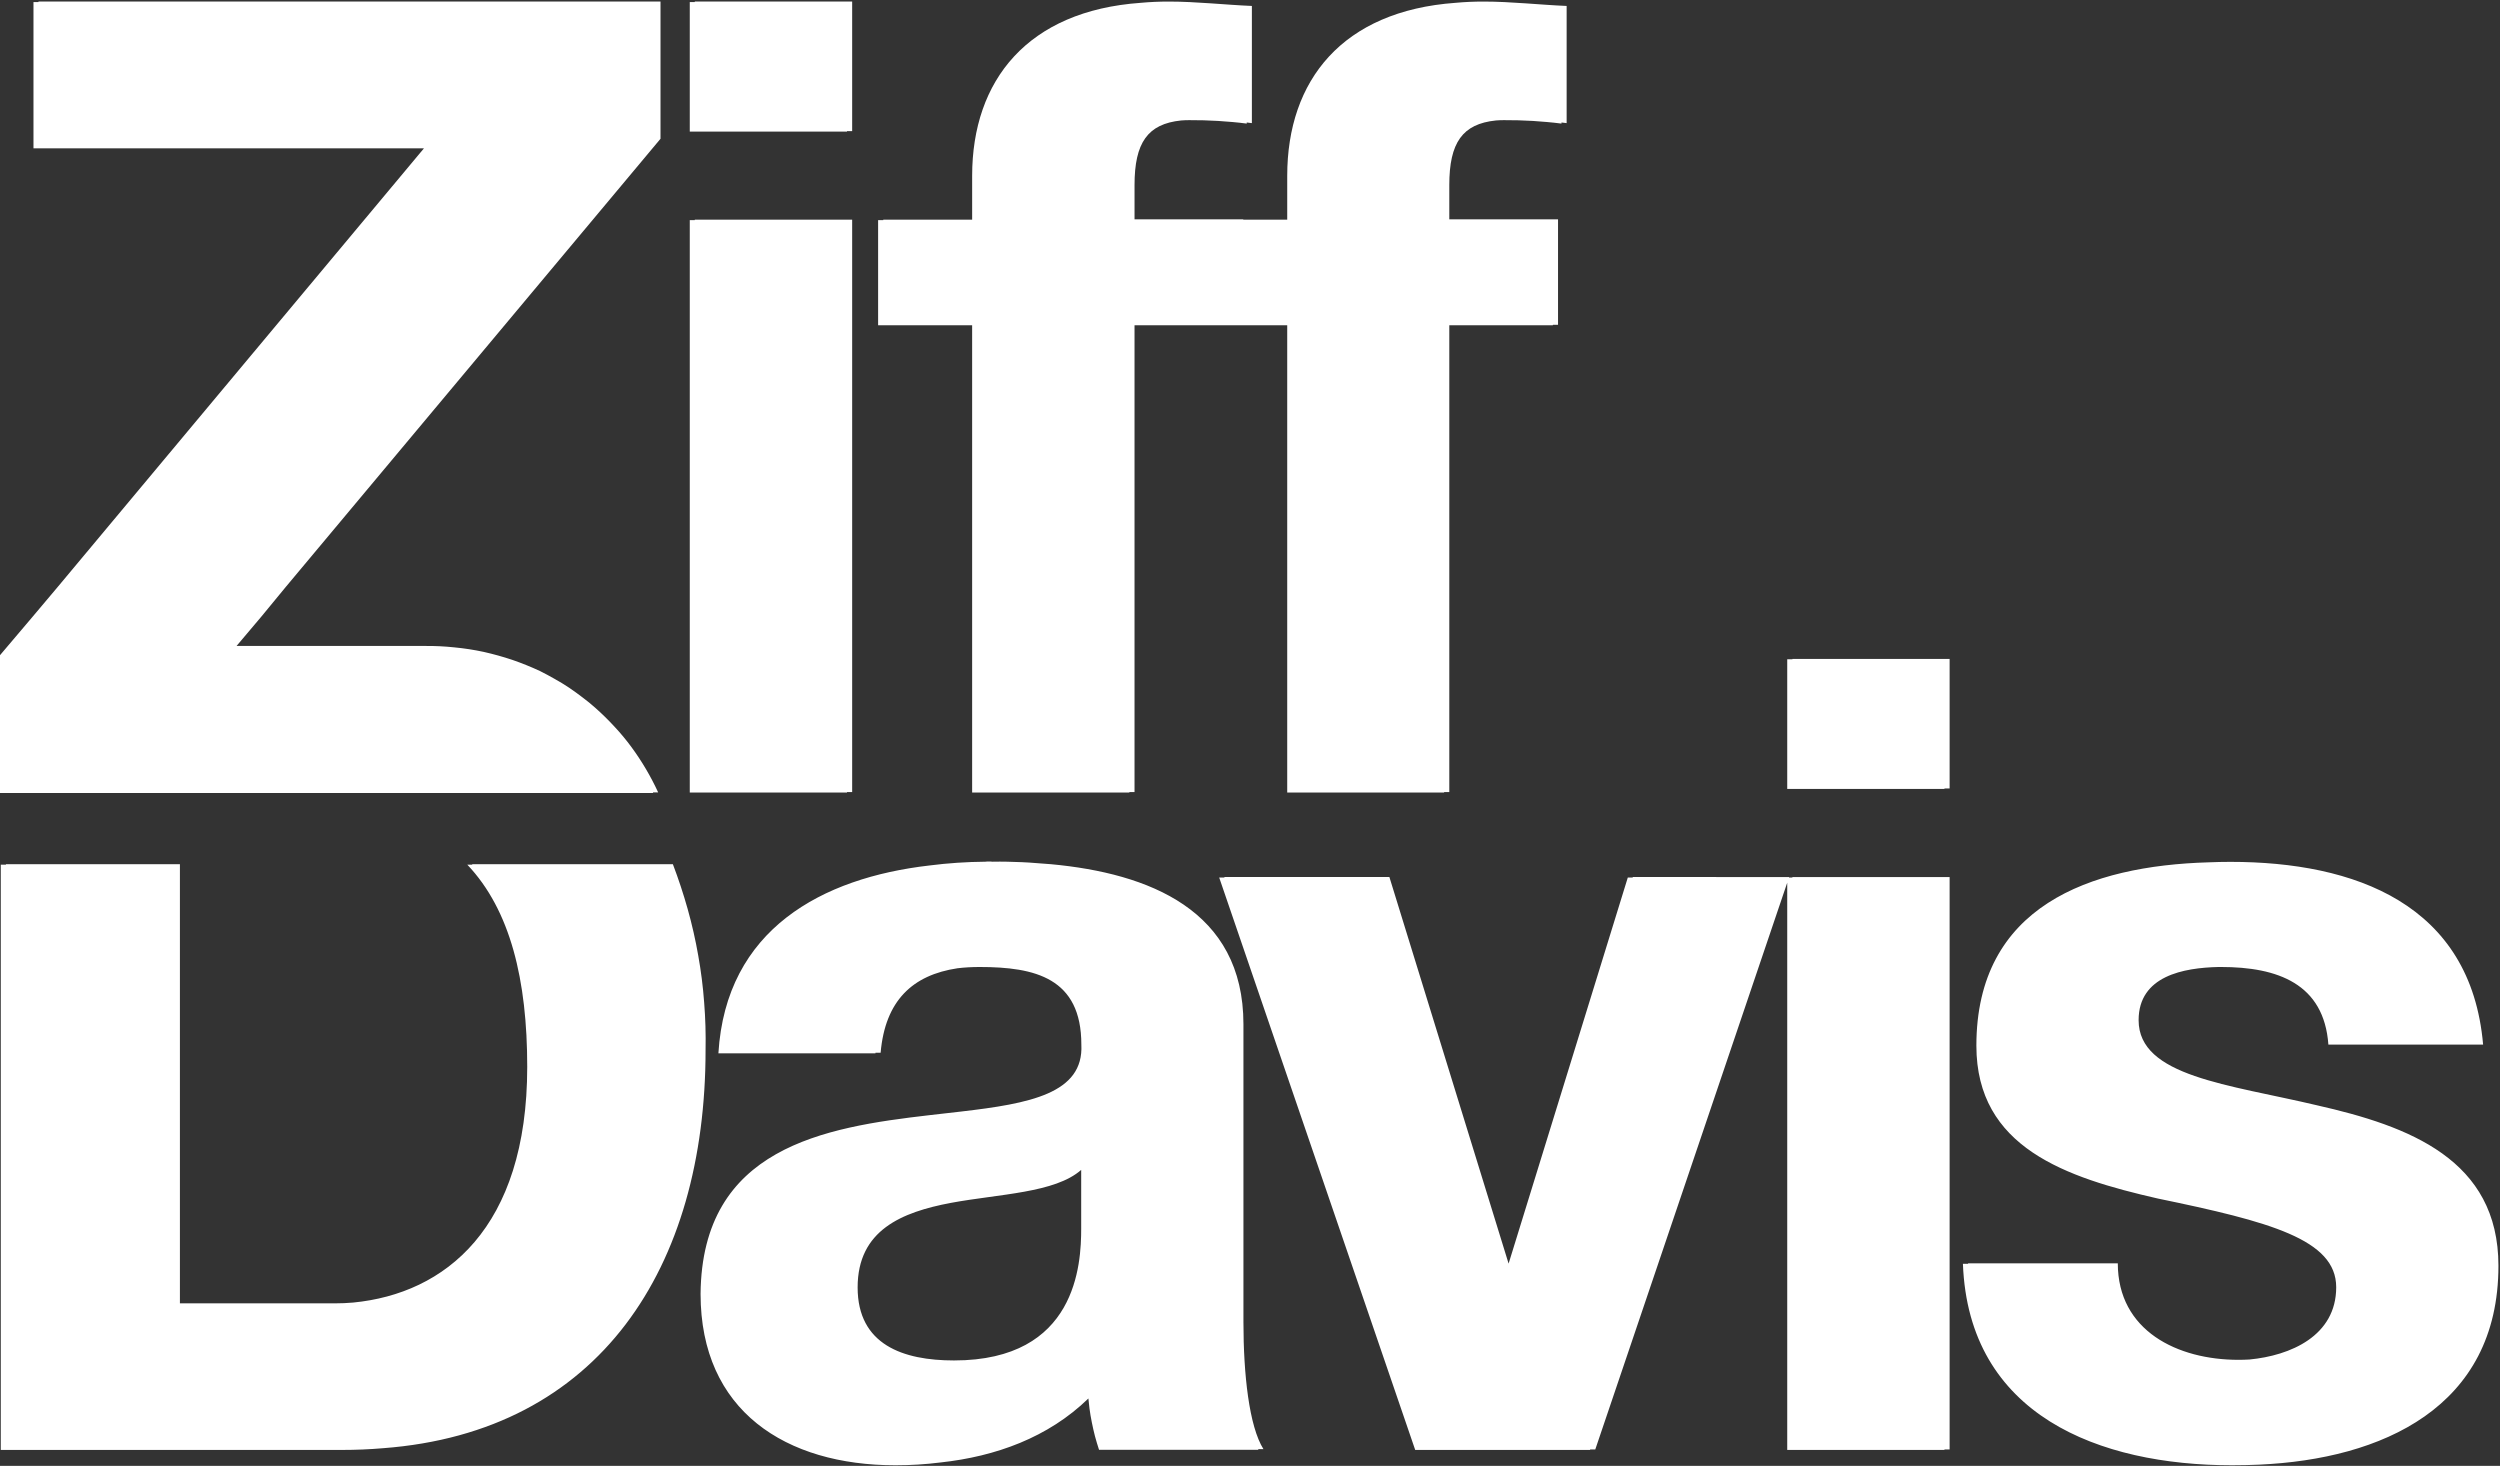 <svg version="1.2" xmlns="http://www.w3.org/2000/svg" viewBox="0 0 1598 937" width="1598" height="937">
	<rect x="0" y="0" width="1598" height="937" fill="#333333" stroke="none"/>
	<title>ziff-svg</title>
	<style>
		.s0 { fill: #ffffff } 
	</style>
	<path id="Layer" class="s0" d="m167 394.2l-15.8 18.7h120.3q9.5-0.1 18.9 0.9q9.5 0.9 18.8 2.9q9.3 2.1 18.3 5.1q9 3.1 17.6 7.1q4.8 2.4 9.5 5.1q4.7 2.6 9.2 5.6q4.4 3 8.7 6.3q4.3 3.2 8.3 6.8q6.3 5.6 12 11.8q5.8 6.2 10.8 13q5 6.8 9.3 14.1q4.3 7.3 7.8 14.9h-417.4v-88l20.4-24.3l16-19.1l234.6-280.7h-249.7v-93.4h397.6v87.7l-239.3 286.2zm-3.3 0.3l-16 18.7h120.5q9.5-0.1 19 0.9q9.4 0.9 18.7 3q9.3 2 18.3 5q9.1 3.1 17.7 7.2q4.8 2.3 9.5 5q4.6 2.6 9.1 5.6q4.5 3 8.8 6.3q4.3 3.2 8.3 6.8q6.3 5.6 12 11.8q5.7 6.3 10.8 13q5 6.8 9.3 14.1q4.3 7.3 7.8 15h-417.5v-88.1l20.6-24.3l16.1-19.1l234.3-280.6h-249.6v-93.5h397.5v87.7l-239.2 286.4z" />
	<path id="Layer" fill-rule="evenodd" class="s0" d="m544.7 83.8h-3.3v0.3h-100.5v-82.8h3.2v-0.3h100.6zm-100.6 56.6h100.6v365.9h-3.3v0.3h-100.5v-365.9h3.2zm120.5 0h56.8v-28c0-61.2 35.6-105.5 107.8-110.6q8.6-0.8 17.9-0.8c17.7 0 36.1 2.1 53.1 2.8v74.9q-1.6-0.2-3.3-0.4v0.7q-4.5-0.6-9.1-1q-4.6-0.4-9.2-0.7q-4.6-0.2-9.2-0.4q-4.7-0.1-9.3-0.1q-2.6 0-5.1 0.2c-21.4 2.2-29.8 14.2-29.8 41.3v21.9h69.5v0.2h28.1v-28c0-61.2 35.4-105.4 107.6-110.6q8.6-0.8 17.9-0.8c17.7 0 36.1 2.1 53.1 2.8v74.9q-1.6-0.2-3.3-0.4v0.7q-4.6-0.6-9.2-1q-4.5-0.4-9.1-0.7q-4.6-0.2-9.3-0.4q-4.6-0.1-9.2-0.1q-2.6 0-5.1 0.2c-21.4 2.2-29.8 14.2-29.8 41.3v21.9h69.5v67.4h-3.3v0.3h-66.2v298.4h-3.3v0.3h-100.3v-298.7h-97.6v298.4h-3.3v0.3h-100.5v-298.7h-60.1v-67.2h3.3zm-125 440.8q4.1 14.6 6.7 29.5q2.7 15 3.8 30.1q1.2 15.1 0.9 30.3c0 138.9-67.6 244.2-206.2 254.6q-12.8 1.1-26.3 1.1h-218v-374.1h3.3v-0.3h111.2v280.7h99.1q5.8 0 11.6-0.5c58.7-5.7 111.3-47.4 111.3-150.7c0-55.4-10.7-100.1-38.3-129.2h3.3q-0.1-0.1-0.3-0.3h128.4q5.4 14.2 9.5 28.8zm368 345.1h-3.4q0.1 0.2 0.2 0.4h-101.9q-1.4-4.3-2.6-8.7q-1.1-4.3-2-8.8q-0.9-4.4-1.5-8.9q-0.4-3.2-0.7-6.4c-25.7 25-59.4 37.1-94.5 40.9c-9.5 1.2-19.2 1.8-28.8 1.8c-70.1 0-124.6-34.7-124.6-109.6c0.9-93.5 78.9-106.4 146.4-114.2c6.8-0.8 13.6-1.5 20.1-2.3c43.8-5.1 78.5-11.5 76.9-42.8c0-42.6-29.6-49.6-65-49.6q-7.4 0-14.1 0.8c-28.7 4.3-46.3 20.6-49.2 54h-3.3q0 0.2 0 0.4h-100.4c4.8-79.4 66.3-112.2 135-120.1c11.7-1.5 23.6-2.3 35.6-2.4q0.5-0.1 1.1-0.1q0.6 0 1.2 0q0.6 0 1.1 0q0.6 0 1.2 0.1q4.7-0.1 9.4 0q4.7 0.1 9.4 0.3q4.6 0.2 9.3 0.6q4.7 0.3 9.3 0.7c62.2 5.8 123 29.1 123 102.3v190.5c0 33.1 3.6 66.5 12.8 81.1zm336-365.7l-0.1 0.3h2.2v-0.3h100.5v365.9h-3.3v0.3h-100.5v-362.6l-122.7 362.3h-3.3v0.3h-111.8l-125.3-365.9h3.4l-0.1-0.3h105.5l76.2 247.1l76.2-246.8h3.1l0.1-0.3zm102.6-139.4v82.8h-3.3v0.3h-100.5v-82.9h3.3v-0.2zm350.8 387.9c0 90.8-74.9 123.6-152.9 127.1q-8.7 0.4-17.3 0.4c-85 0-168.5-31.9-172.1-128.8h3.3q0-0.2 0-0.3h95.7c0 43.2 38.2 61.7 77.1 61.7q3.4 0 7-0.2c26.3-2.5 55.5-15.1 55.5-46.2c0-30.6-42.5-41.9-114-56.7c-58.7-13.4-116-32.5-116-97.7c0-89.2 72.6-115 148.4-117.2q7-0.3 14-0.3c79.4 0 153.7 26.9 161.5 116.8h-98.9c-2.8-38.9-32.4-49.6-68.6-49.6q-0.8 0-1.6 0c-22.2 0.5-51.1 5.6-51.1 34c0 36 57.5 41 114 54.4c58.8 13.3 116 34.6 116 102.6zm-905.9-61.3c-16.8 14.8-52.2 15.3-83.4 21.1c-31.1 5.9-59.5 17.3-59.5 54c0 36.7 29.1 46.7 61.6 46.7c78.5 0 81.3-61.7 81.3-84.3z" />
</svg>